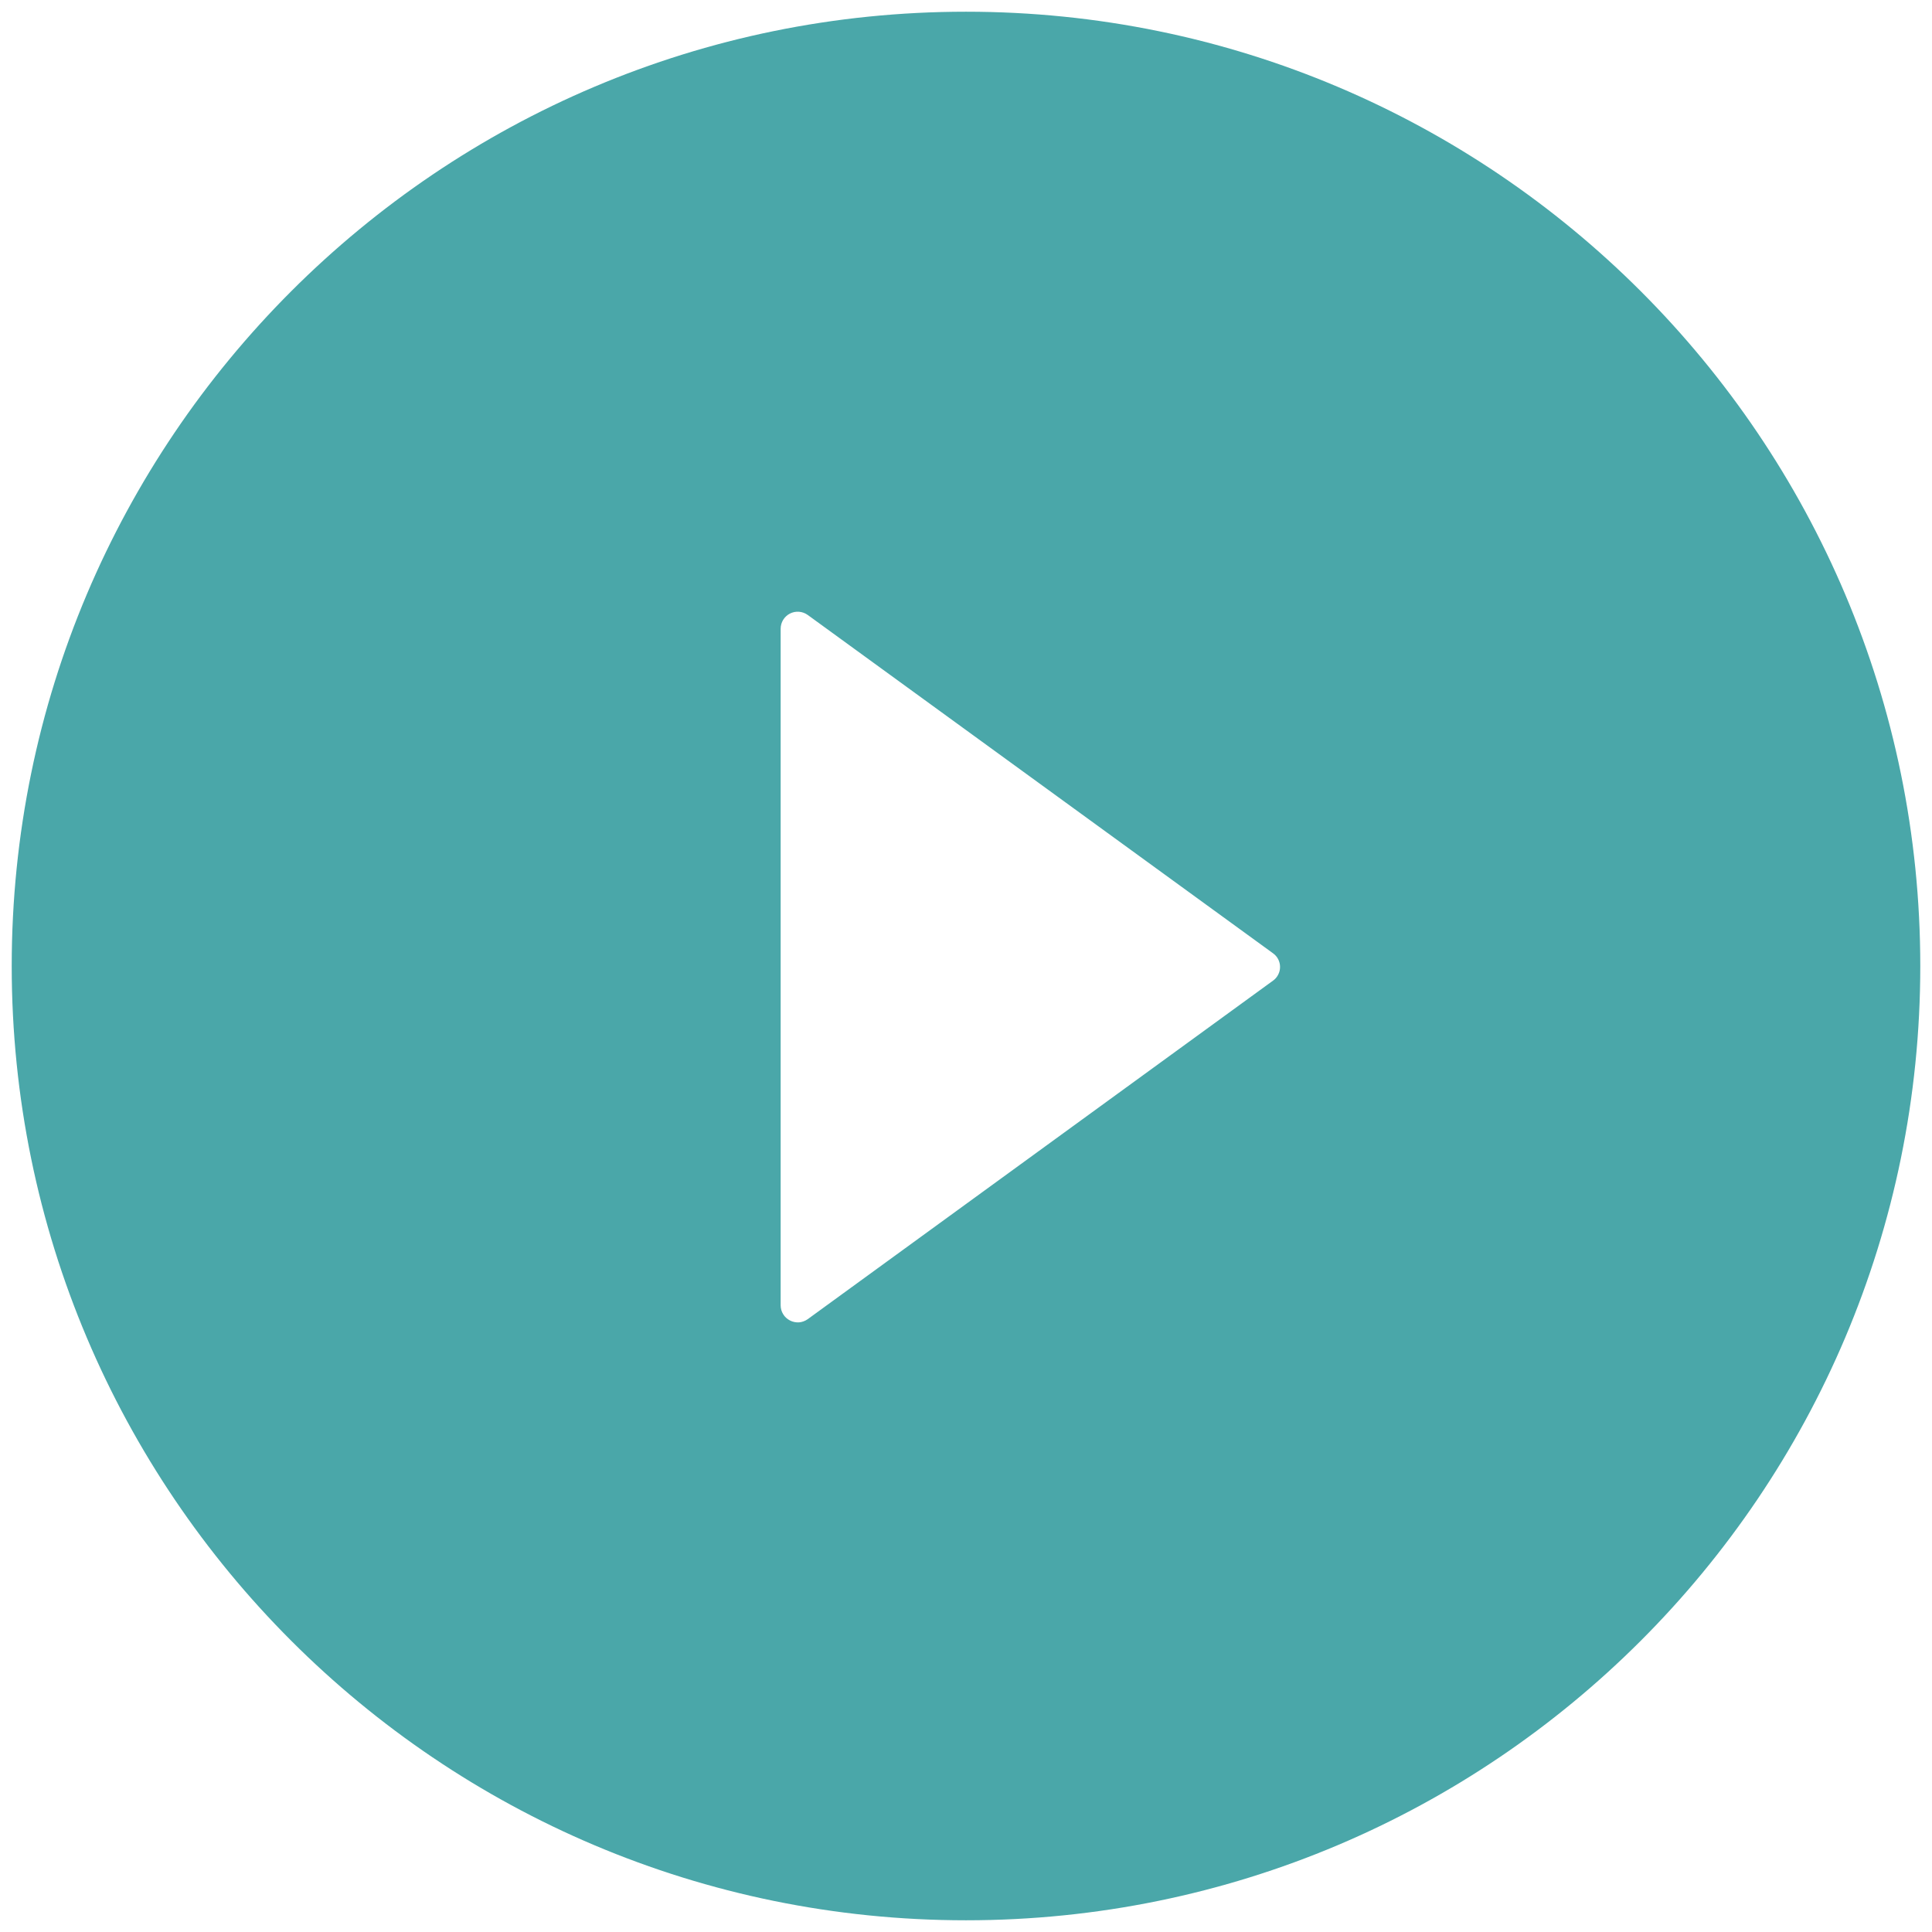 <svg width="31" height="31" viewBox="0 0 31 31" fill="none" xmlns="http://www.w3.org/2000/svg">
<path d="M15.5 0.188C7.044 0.188 0.188 7.044 0.188 15.5C0.188 23.956 7.044 30.812 15.5 30.812C23.956 30.812 30.812 23.956 30.812 15.5C30.812 7.044 23.956 0.188 15.5 0.188ZM20.425 15.736L12.96 21.167C12.919 21.196 12.871 21.214 12.821 21.218C12.771 21.221 12.72 21.211 12.676 21.188C12.631 21.165 12.593 21.131 12.567 21.088C12.54 21.045 12.526 20.995 12.526 20.945V10.089C12.526 10.039 12.54 9.989 12.566 9.946C12.593 9.903 12.63 9.868 12.675 9.845C12.72 9.822 12.771 9.812 12.821 9.816C12.871 9.82 12.92 9.838 12.96 9.867L20.425 15.295C20.461 15.32 20.489 15.353 20.509 15.391C20.529 15.43 20.539 15.472 20.539 15.515C20.539 15.559 20.529 15.601 20.509 15.639C20.489 15.678 20.461 15.711 20.425 15.736Z" fill="#4AA7A9"/>
</svg>
